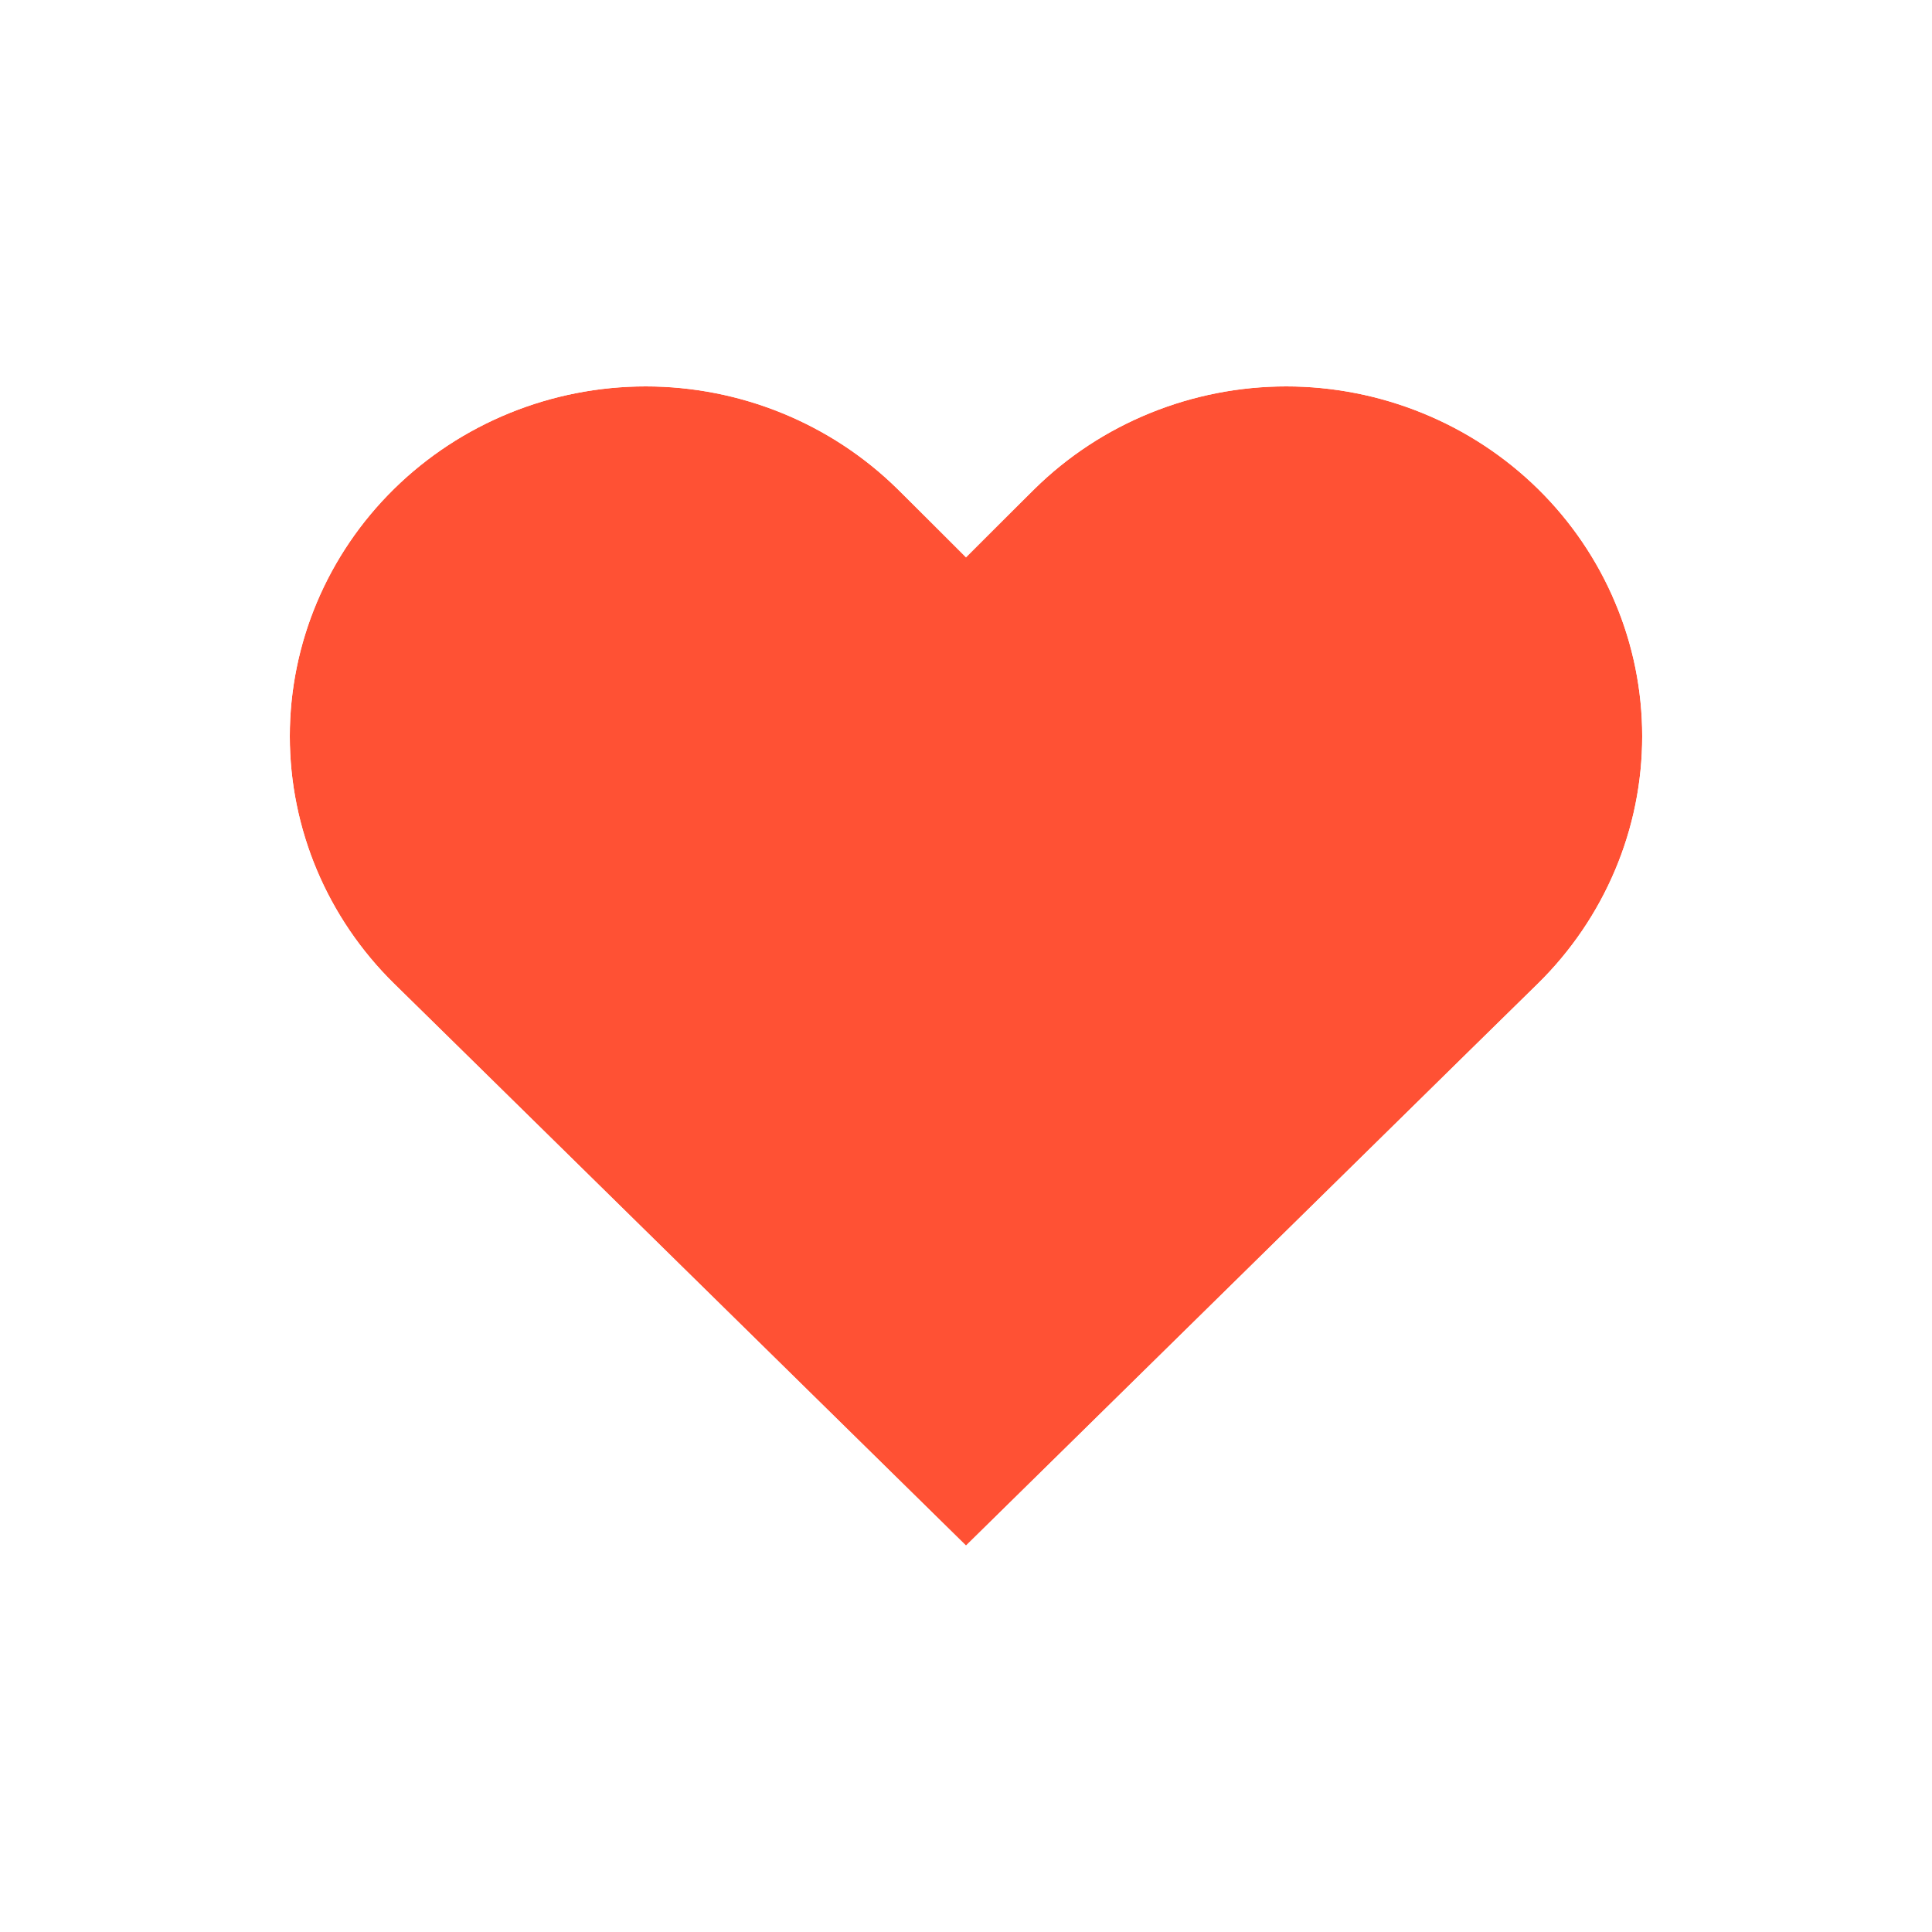 <svg width="20" height="20" viewBox="0 0 20 20" fill="none" xmlns="http://www.w3.org/2000/svg">
<g filter="url(#filter0_b)">
<path d="M15.921 5.061C15.578 4.725 15.172 4.458 14.725 4.276C14.278 4.094 13.799 4 13.315 4C12.831 4 12.352 4.094 11.905 4.276C11.458 4.458 11.052 4.725 10.71 5.061L10 5.759L9.29 5.061C8.599 4.382 7.662 4 6.685 4C5.707 4 4.77 4.382 4.079 5.061C3.388 5.74 3 6.661 3 7.621C3 8.582 3.388 9.503 4.079 10.182L4.789 10.879L10 16L15.21 10.879L15.921 10.182C16.263 9.845 16.534 9.446 16.719 9.007C16.905 8.568 17 8.097 17 7.621C17 7.146 16.905 6.675 16.719 6.236C16.534 5.796 16.263 5.397 15.921 5.061Z" fill="#FF5134"/>
<path d="M9.299 16.713L10 17.402L10.701 16.713L15.911 11.592L16.621 10.895C17.057 10.467 17.404 9.957 17.641 9.395C17.878 8.834 18 8.231 18 7.621C18 7.012 17.878 6.409 17.641 5.847L16.719 6.236L17.641 5.847C17.404 5.285 17.057 4.776 16.622 4.348C16.186 3.919 15.669 3.58 15.102 3.35C14.535 3.119 13.928 3 13.315 3C12.702 3 12.095 3.119 11.528 3.35C10.961 3.58 10.444 3.919 10.009 4.348C10.009 4.348 10.009 4.348 10.009 4.348L10 4.357L9.991 4.348C9.111 3.483 7.921 3 6.685 3C5.448 3 4.258 3.483 3.378 4.348C2.498 5.213 2 6.39 2 7.621C2 8.852 2.498 10.03 3.378 10.895L4.088 11.592L9.299 16.713Z" stroke="white" stroke-width="2"/>
</g>
<defs>
<filter id="filter0_b" x="-11" y="-10" width="42" height="40.804" filterUnits="userSpaceOnUse" color-interpolation-filters="sRGB">
<feFlood flood-opacity="0" result="BackgroundImageFix"/>
<feGaussianBlur in="BackgroundImage" stdDeviation="6"/>
<feComposite in2="SourceAlpha" operator="in" result="effect1_backgroundBlur"/>
<feBlend mode="normal" in="SourceGraphic" in2="effect1_backgroundBlur" result="shape"/>
</filter>
</defs>
</svg>
